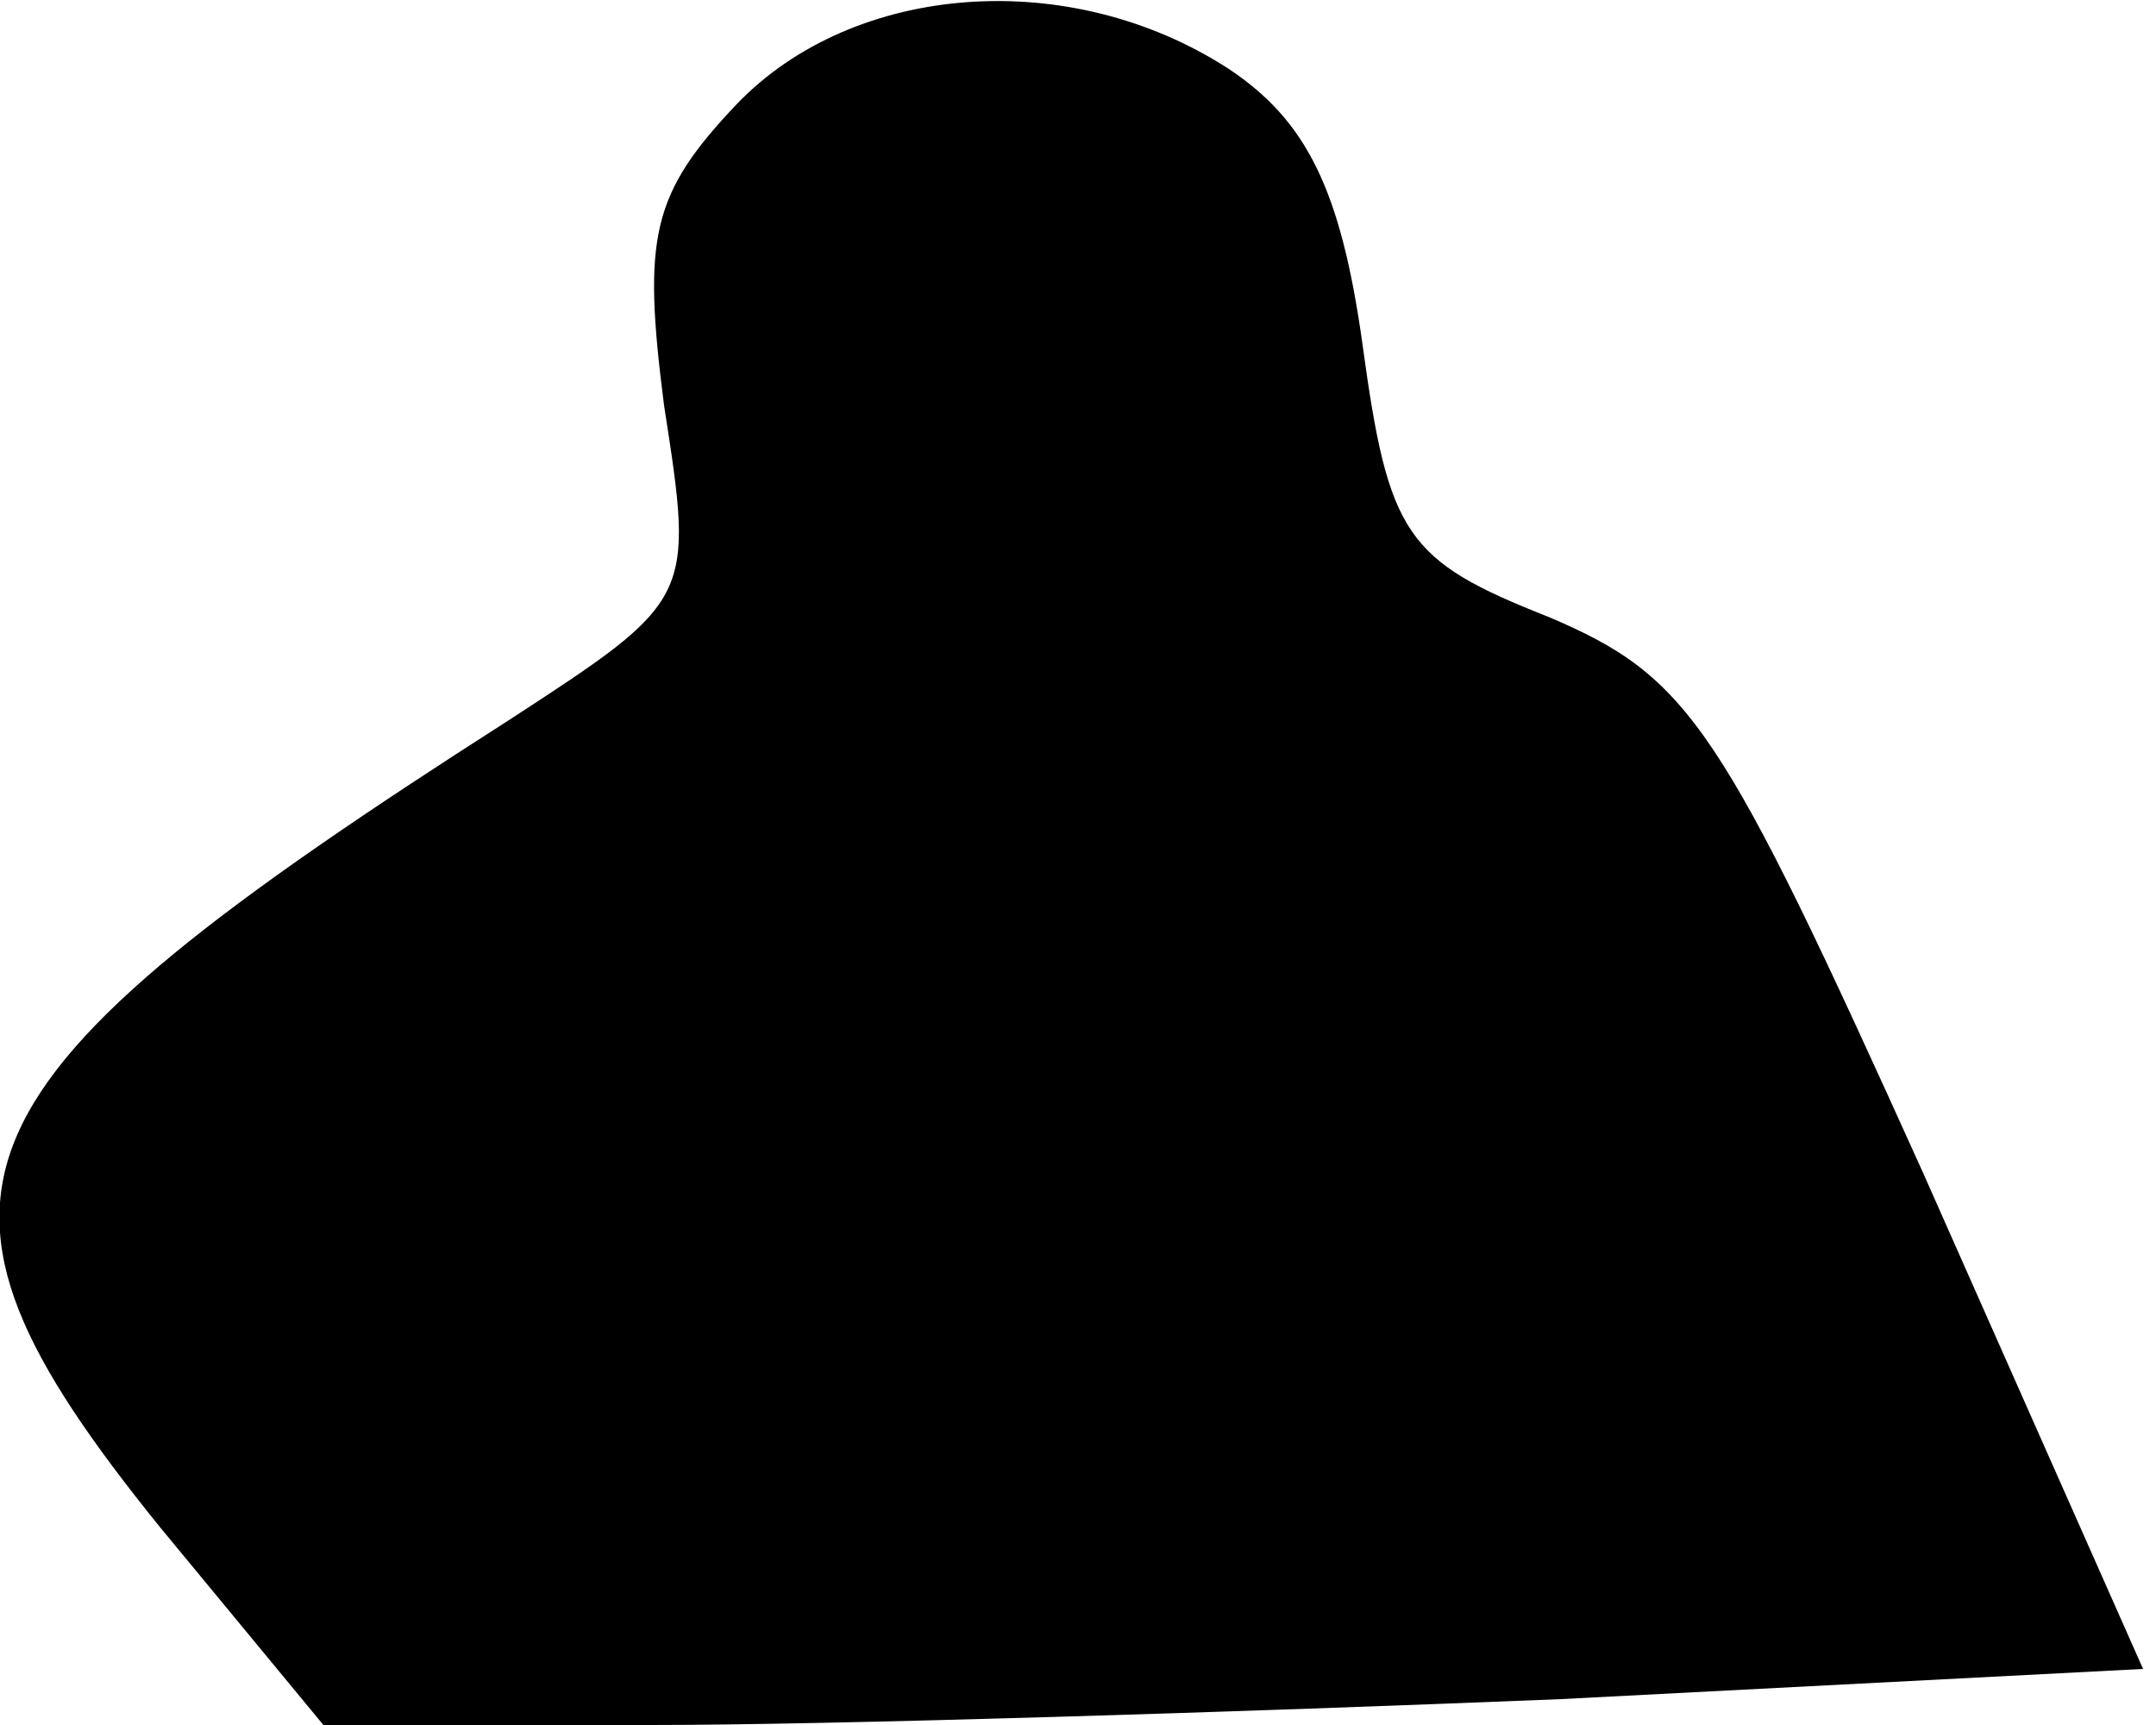 <?xml version="1.0" standalone="no"?>
<!DOCTYPE svg PUBLIC "-//W3C//DTD SVG 20010904//EN"
 "http://www.w3.org/TR/2001/REC-SVG-20010904/DTD/svg10.dtd">
<svg version="1.0" xmlns="http://www.w3.org/2000/svg"
 width="50pt" height="40pt" viewBox="0 0 50 40"
 preserveAspectRatio="xMidYMid meet">
<g transform="translate(0,40) scale(0.1,-0.1)"
fill="#000000" stroke="none">
<path fill="#000000" stroke="none" d="M171 376 c-20 -21 -22 -31 -17 -70 7
-45 7 -45 -36 -73 -133 -85 -144 -109 -81 -187 l38 -46 76 0 c42 0 137 3 211
6 l135 7 -51 115 c-47 104 -54 115 -87 129 -33 13 -37 19 -43 63 -5 36 -13 52
-31 64 -37 24 -87 20 -114 -8z"/>
</g>
</svg>
